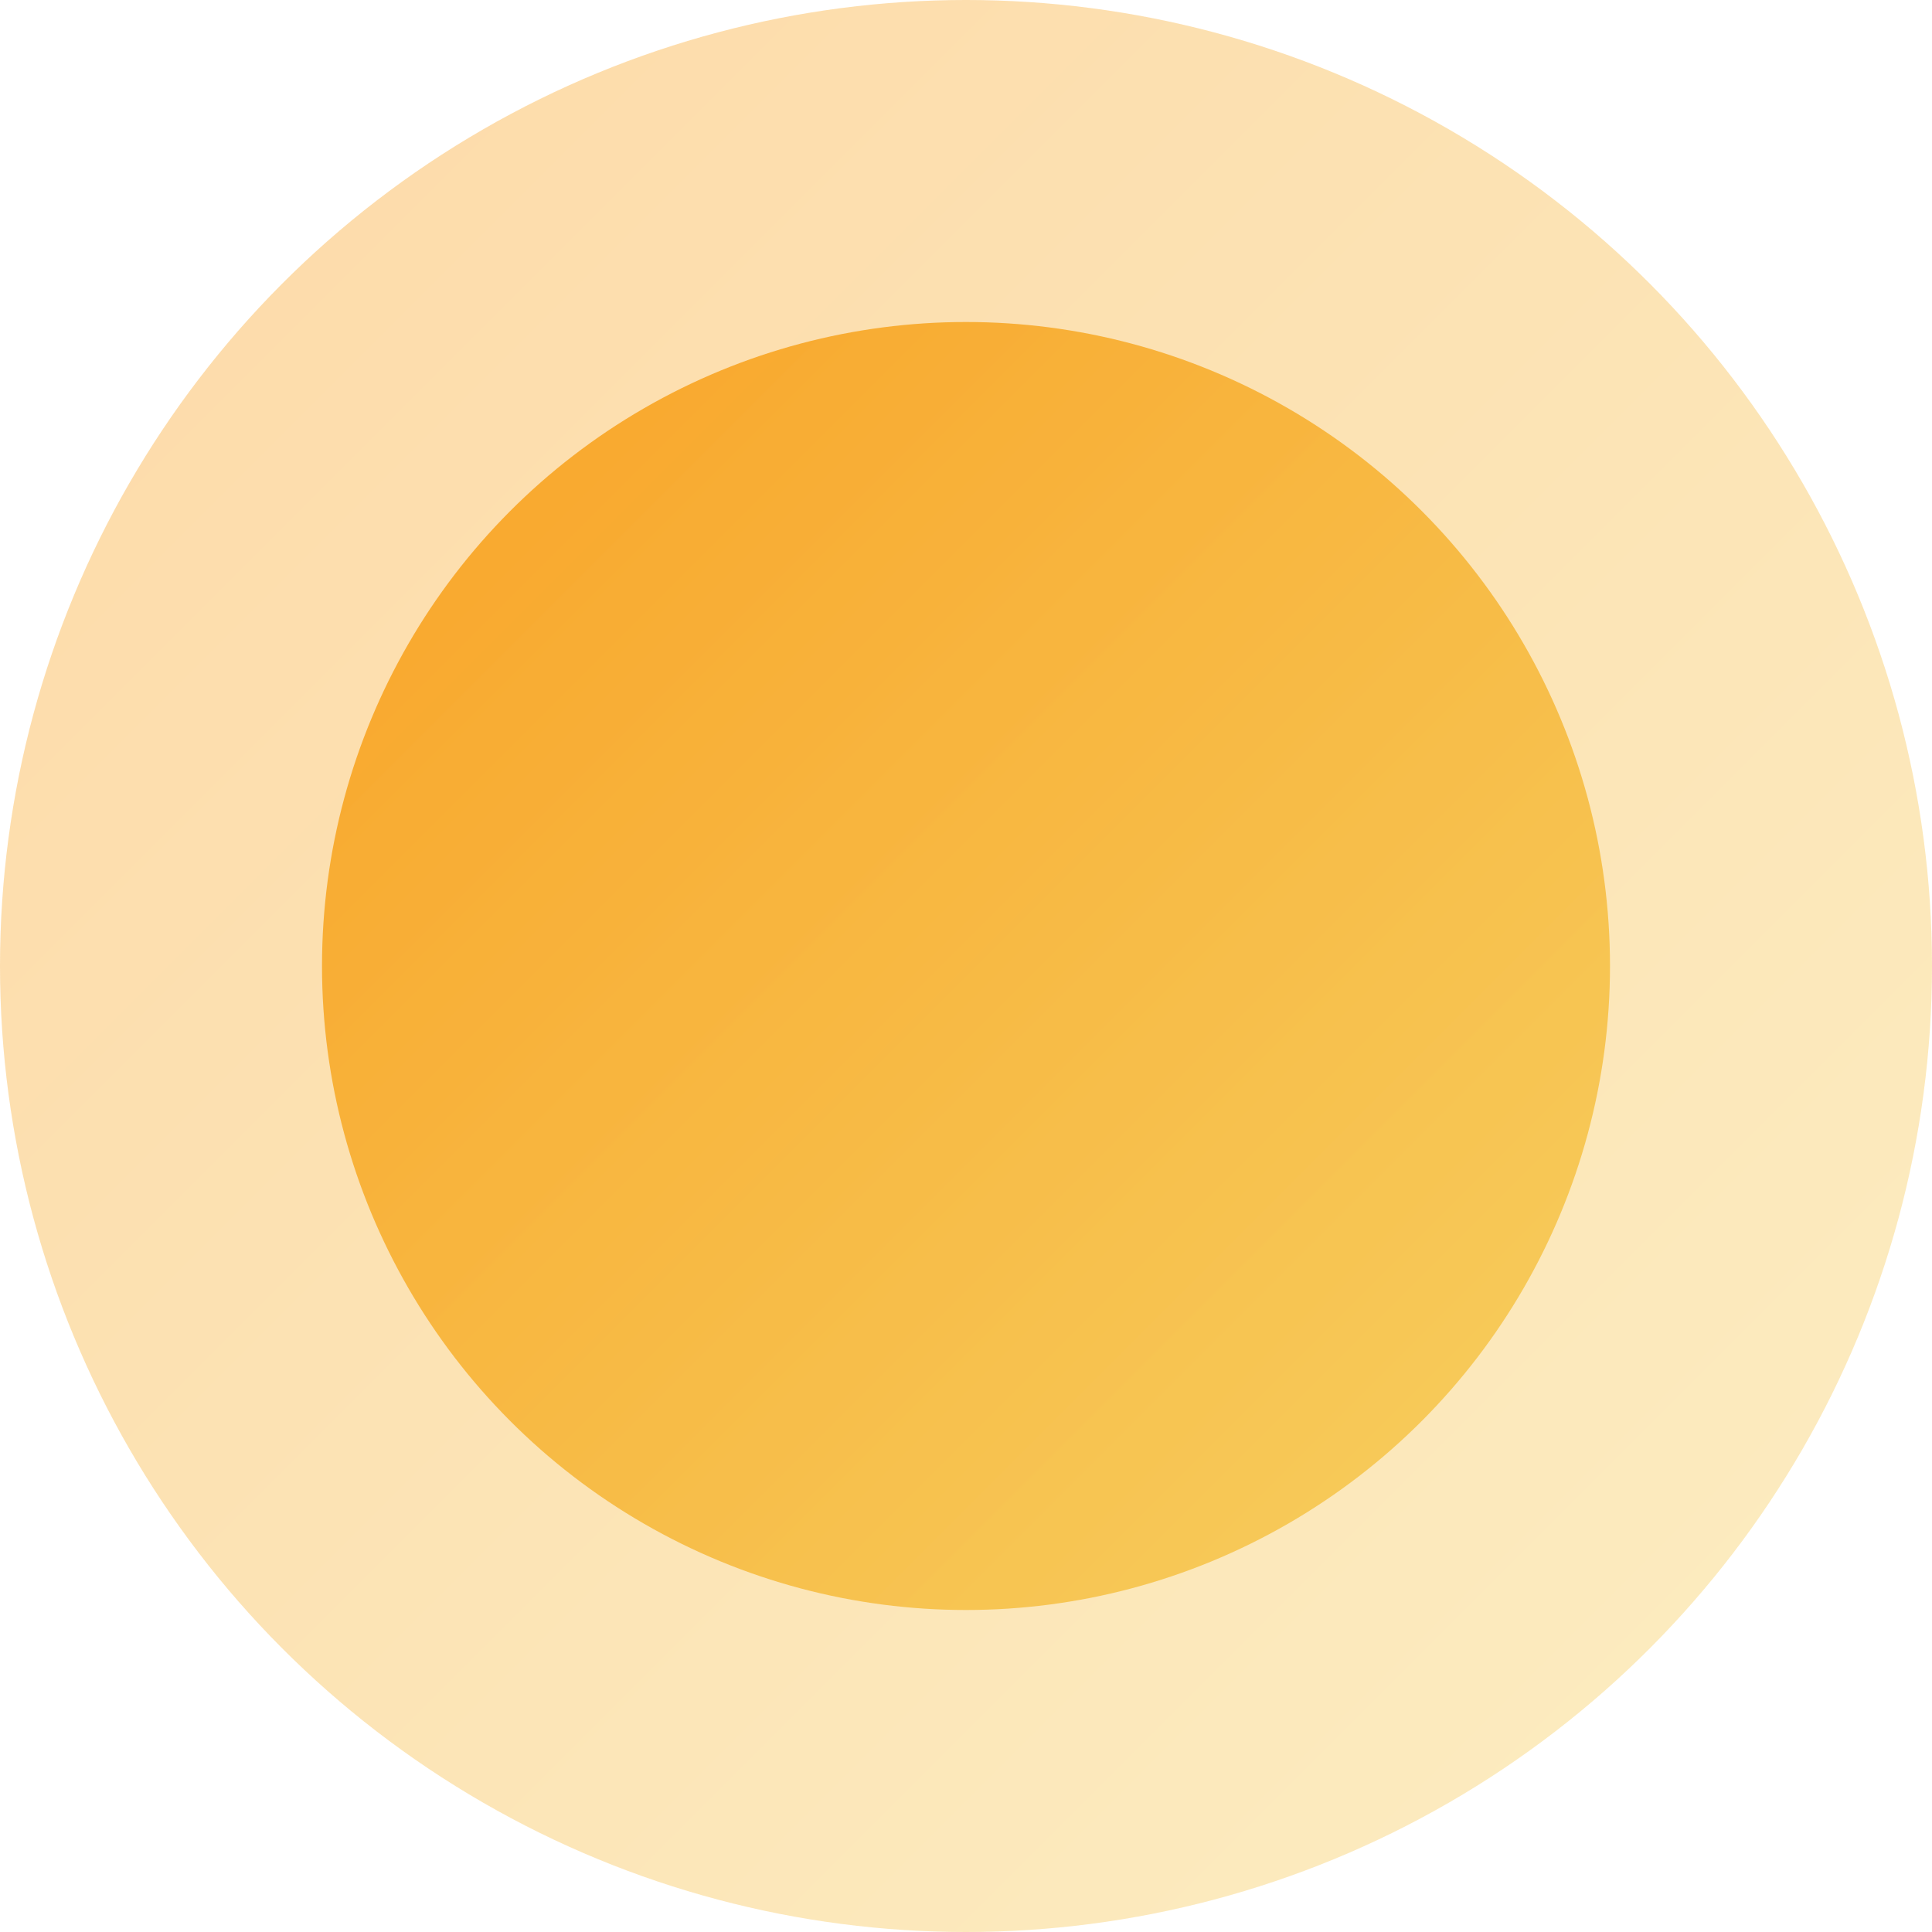 <?xml version="1.0" encoding="UTF-8"?>
<svg width="12px" height="12px" viewBox="0 0 12 12" version="1.1" xmlns="http://www.w3.org/2000/svg" xmlns:xlink="http://www.w3.org/1999/xlink">
    <title>时间轴圆点</title>
    <defs>
        <linearGradient x1="0%" y1="0%" x2="100%" y2="100%" id="linearGradient-1">
            <stop stop-color="#F99F22" offset="0%"></stop>
            <stop stop-color="#F6D365" offset="100%"></stop>
        </linearGradient>
    </defs>
    <g id="页面-1" stroke="none" stroke-width="1" fill="none" fill-rule="evenodd">
        <g id="工作台" transform="translate(-130, -684)" fill="url(#linearGradient-1)">
            <g id="不同状态下的项目数量备份" transform="translate(16, 440)">
                <g id="编组-8" transform="translate(0, 56)">
                    <g id="编组-29" transform="translate(48, 174)">
                        <g id="时间轴圆点" transform="translate(66, 14)">
                            <circle id="椭圆形" cx="6" cy="6" r="4"></circle>
                            <circle id="椭圆形" opacity="0.397" cx="6" cy="6" r="6"></circle>
                        </g>
                    </g>
                </g>
            </g>
        </g>
    </g>
</svg>